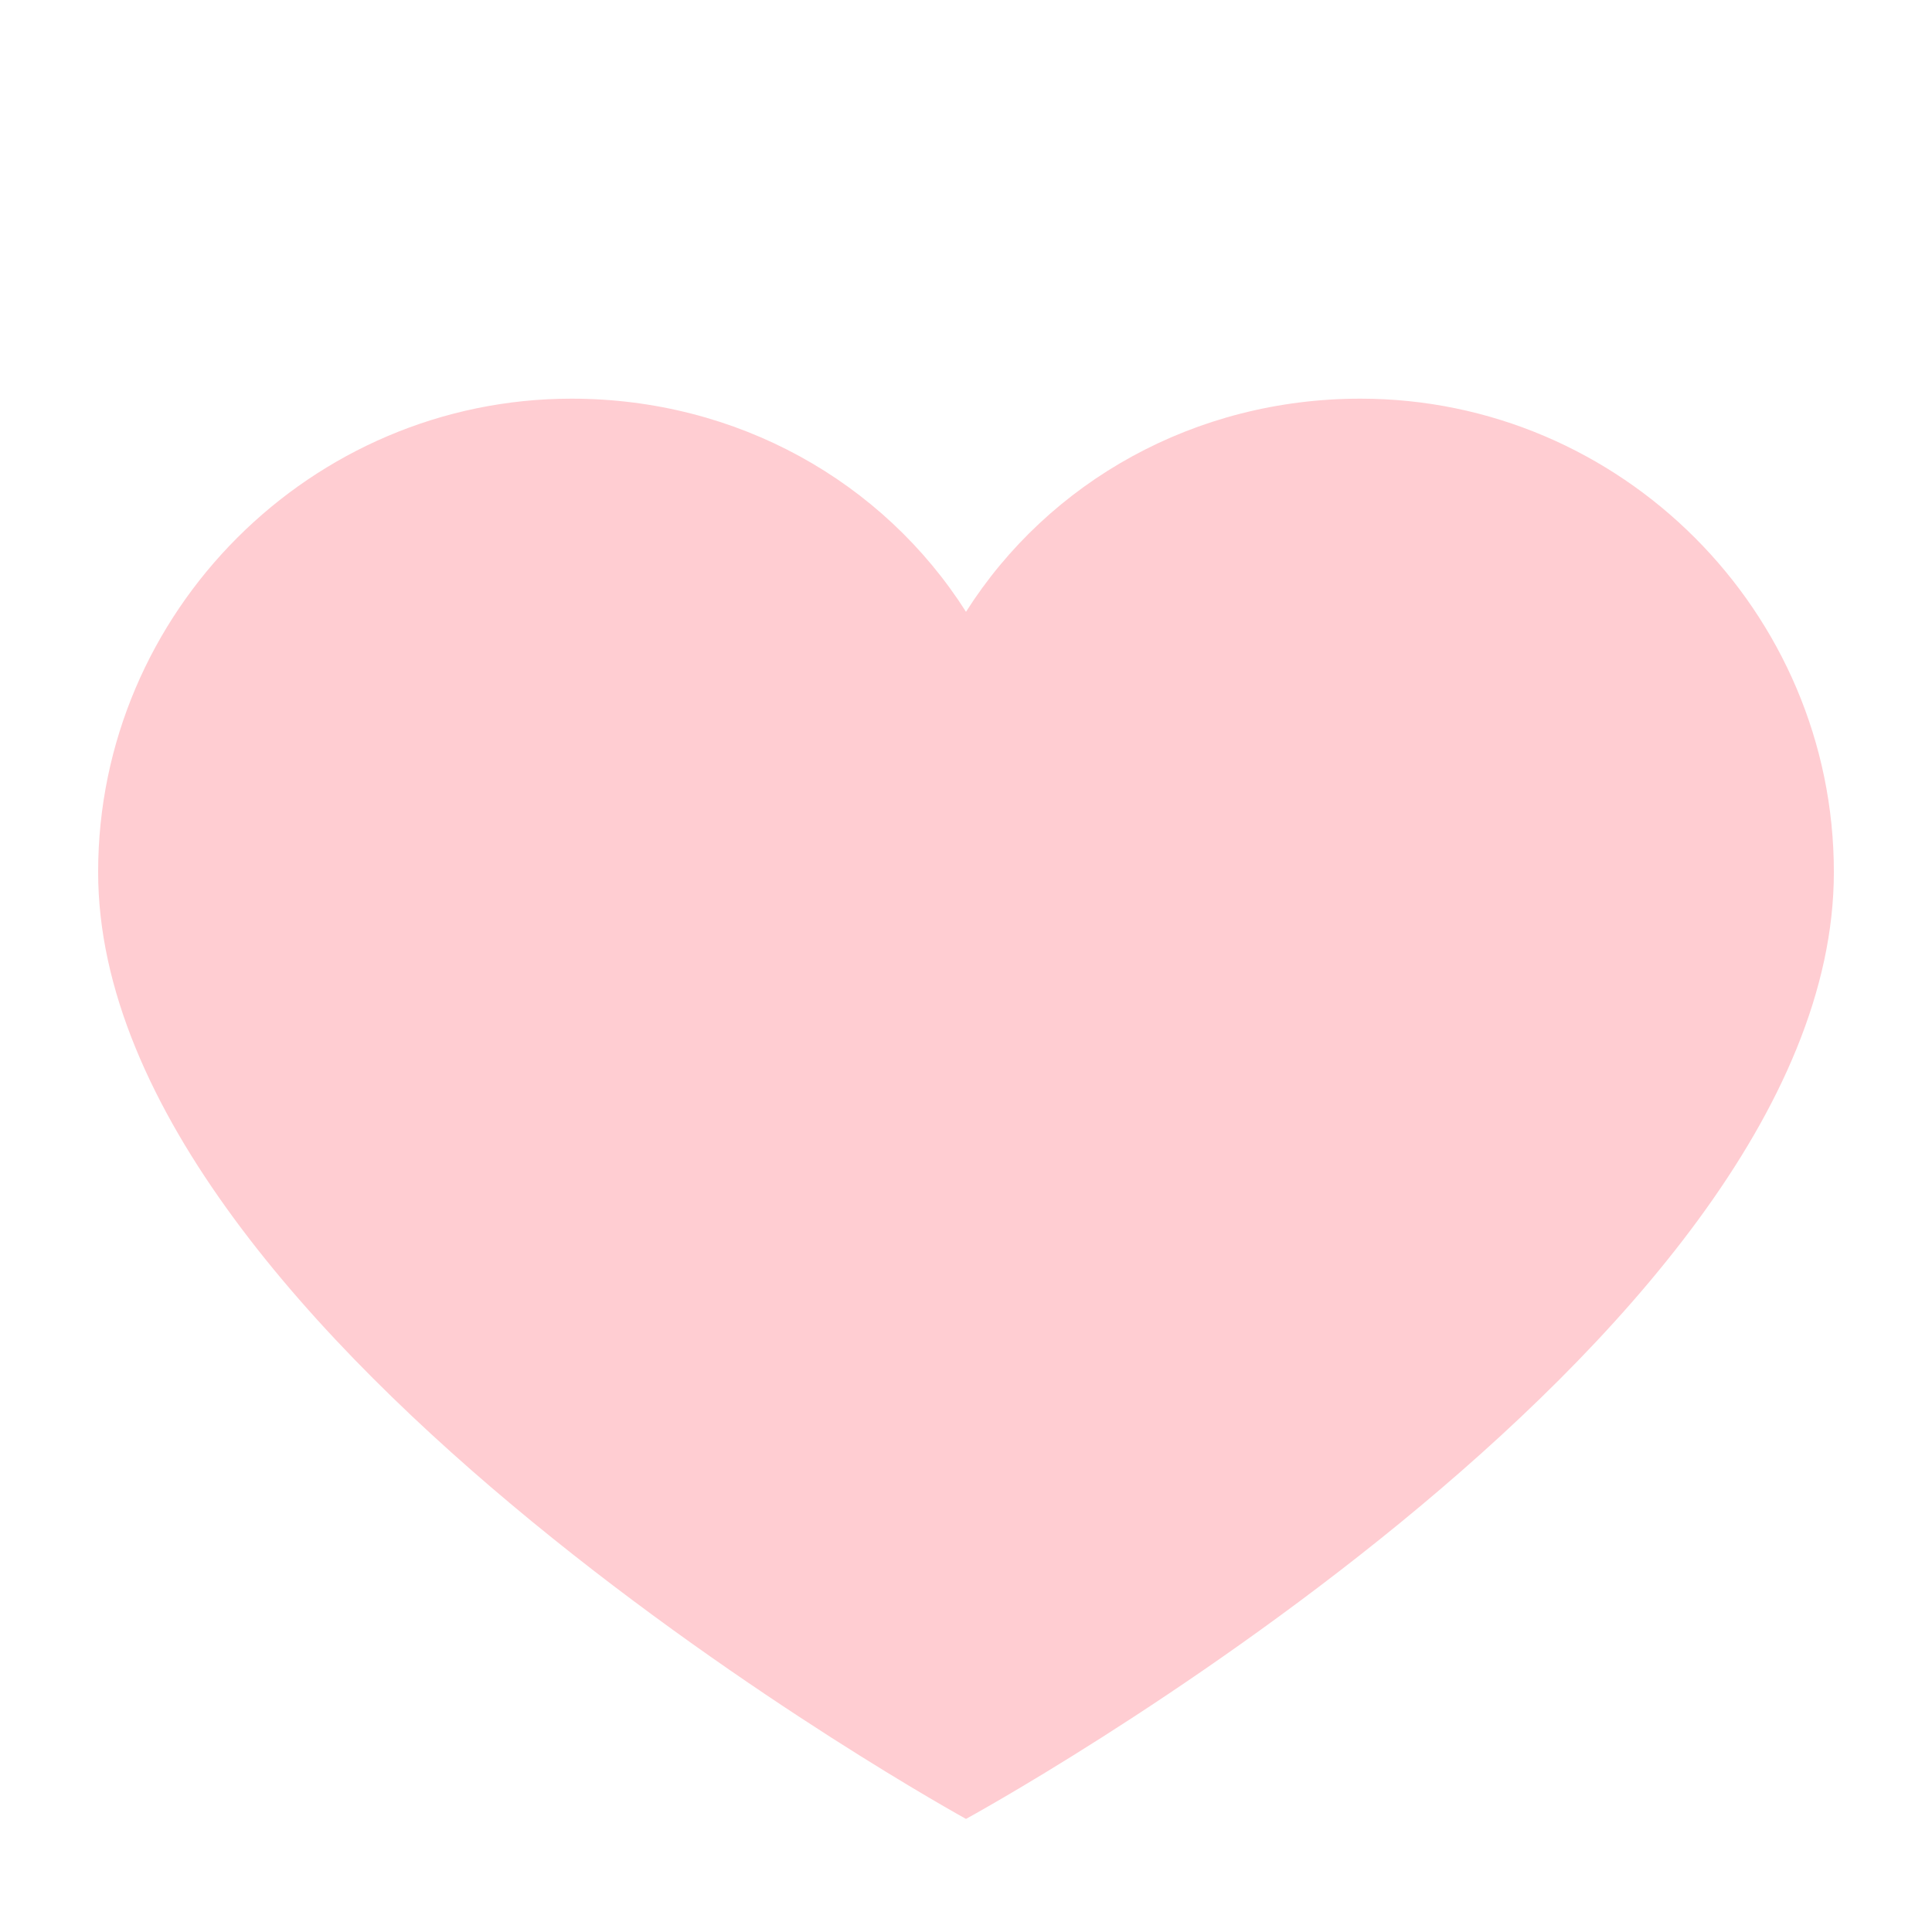 <?xml version="1.0" ?><svg enable-background="new 45.6 168.9 504 504" id="Layer_1" version="1.1" viewBox="45.6 168.9 504 504" xml:space="preserve" xmlns="http://www.w3.org/2000/svg" xmlns:xlink="http://www.w3.org/1999/xlink"><path d="M400.5,272.9c-43.2,0-81.3,21.6-102.9,55.6c-21.6-34-59.7-55.6-102.9-55.6c-67.9,0-123.5,55.6-123.5,123.5  c0,122.5,226.4,247,226.4,247S524,519.9,524,396.4C524,328.5,468.5,272.9,400.5,272.9z" fill="#FFCDD2"/></svg>